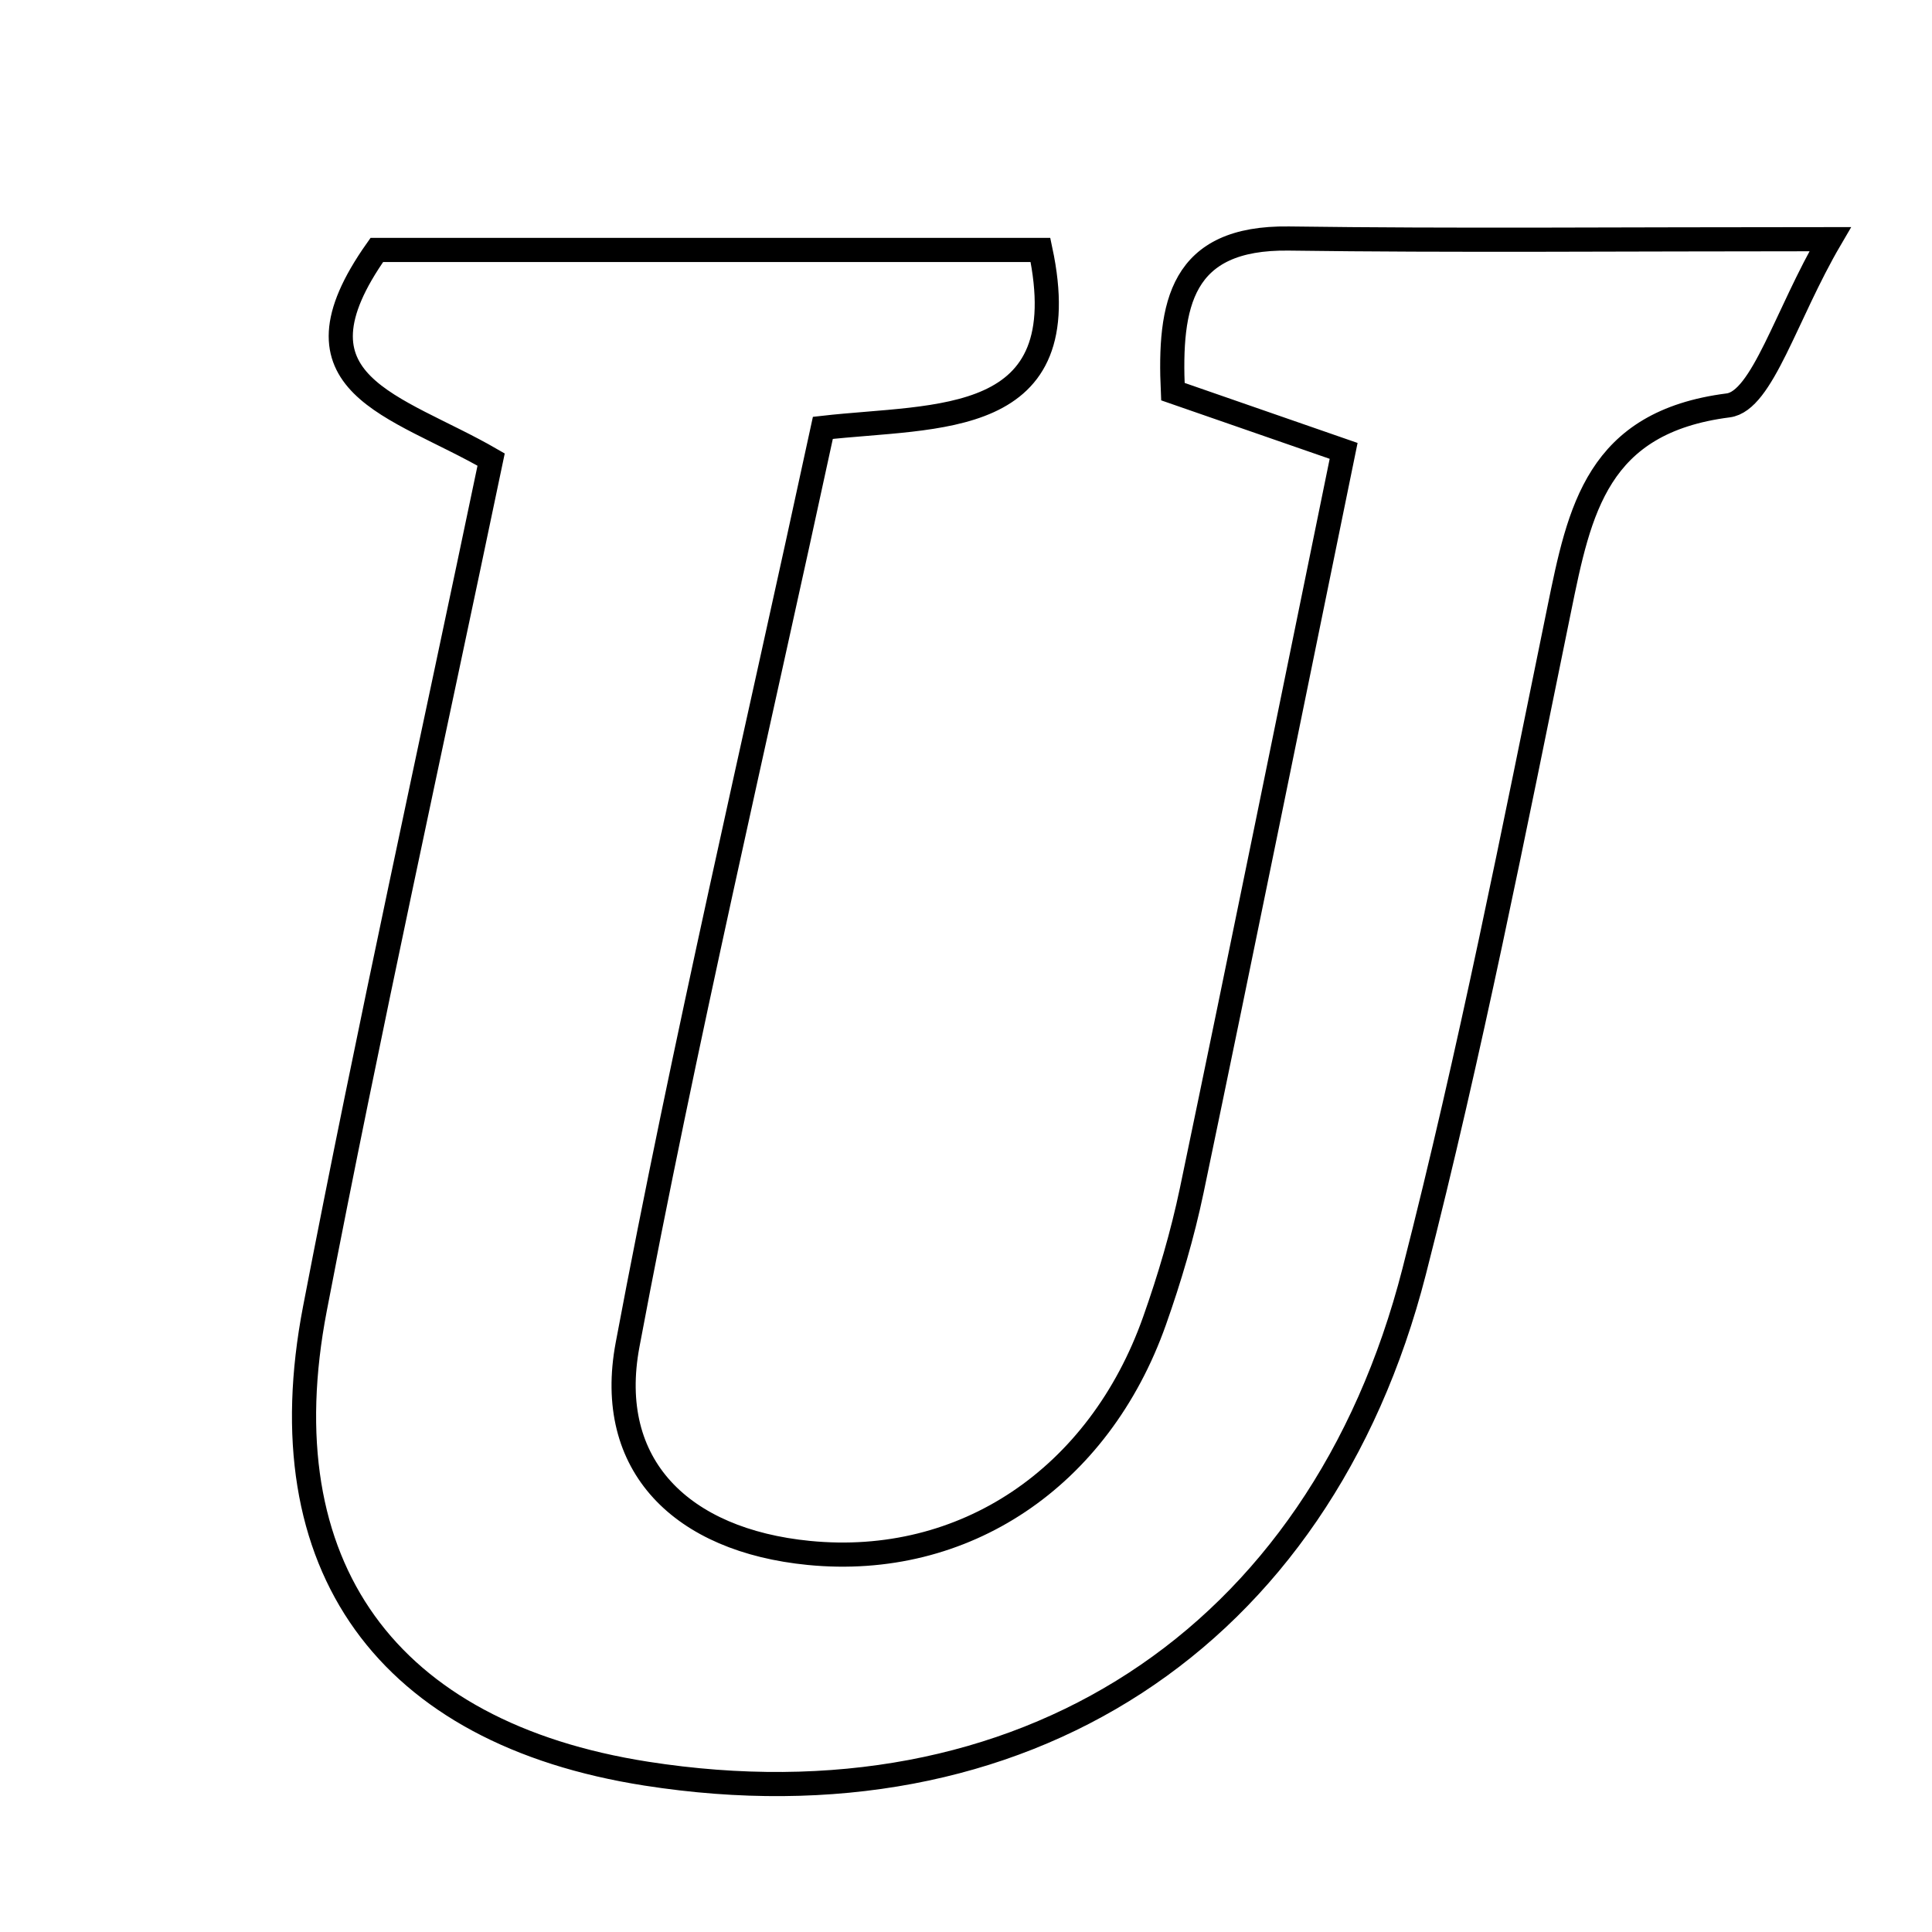 <svg xmlns="http://www.w3.org/2000/svg" viewBox="0.0 0.0 24.0 24.0" height="200px" width="200px"><path fill="none" stroke="black" stroke-width=".3" stroke-opacity="1.0"  filling="0" d="M16.01 2.963 C18.061 2.991 20.113 2.971 22.735 2.971 C22.185 3.911 21.891 4.982 21.468 5.036 C19.839 5.244 19.622 6.332 19.368 7.575 C18.806 10.323 18.263 13.08 17.567 15.796 C16.391 20.384 12.68 22.76 8.029 22.033 C4.812 21.53 3.295 19.463 3.912 16.257 C4.582 12.775 5.349 9.311 6.101 5.709 C4.916 5.024 3.492 4.787 4.681 3.105 C7.358 3.105 10.138 3.105 12.925 3.105 C13.398 5.329 11.644 5.153 10.222 5.315 C9.378 9.224 8.501 12.948 7.796 16.705 C7.513 18.211 8.472 19.136 10.047 19.291 C11.972 19.481 13.649 18.364 14.342 16.408 C14.529 15.88 14.689 15.337 14.804 14.789 C15.433 11.776 16.044 8.759 16.691 5.601 C15.9 5.326 15.234 5.095 14.57 4.865 C14.521 3.782 14.665 2.945 16.01 2.963"></path></svg>